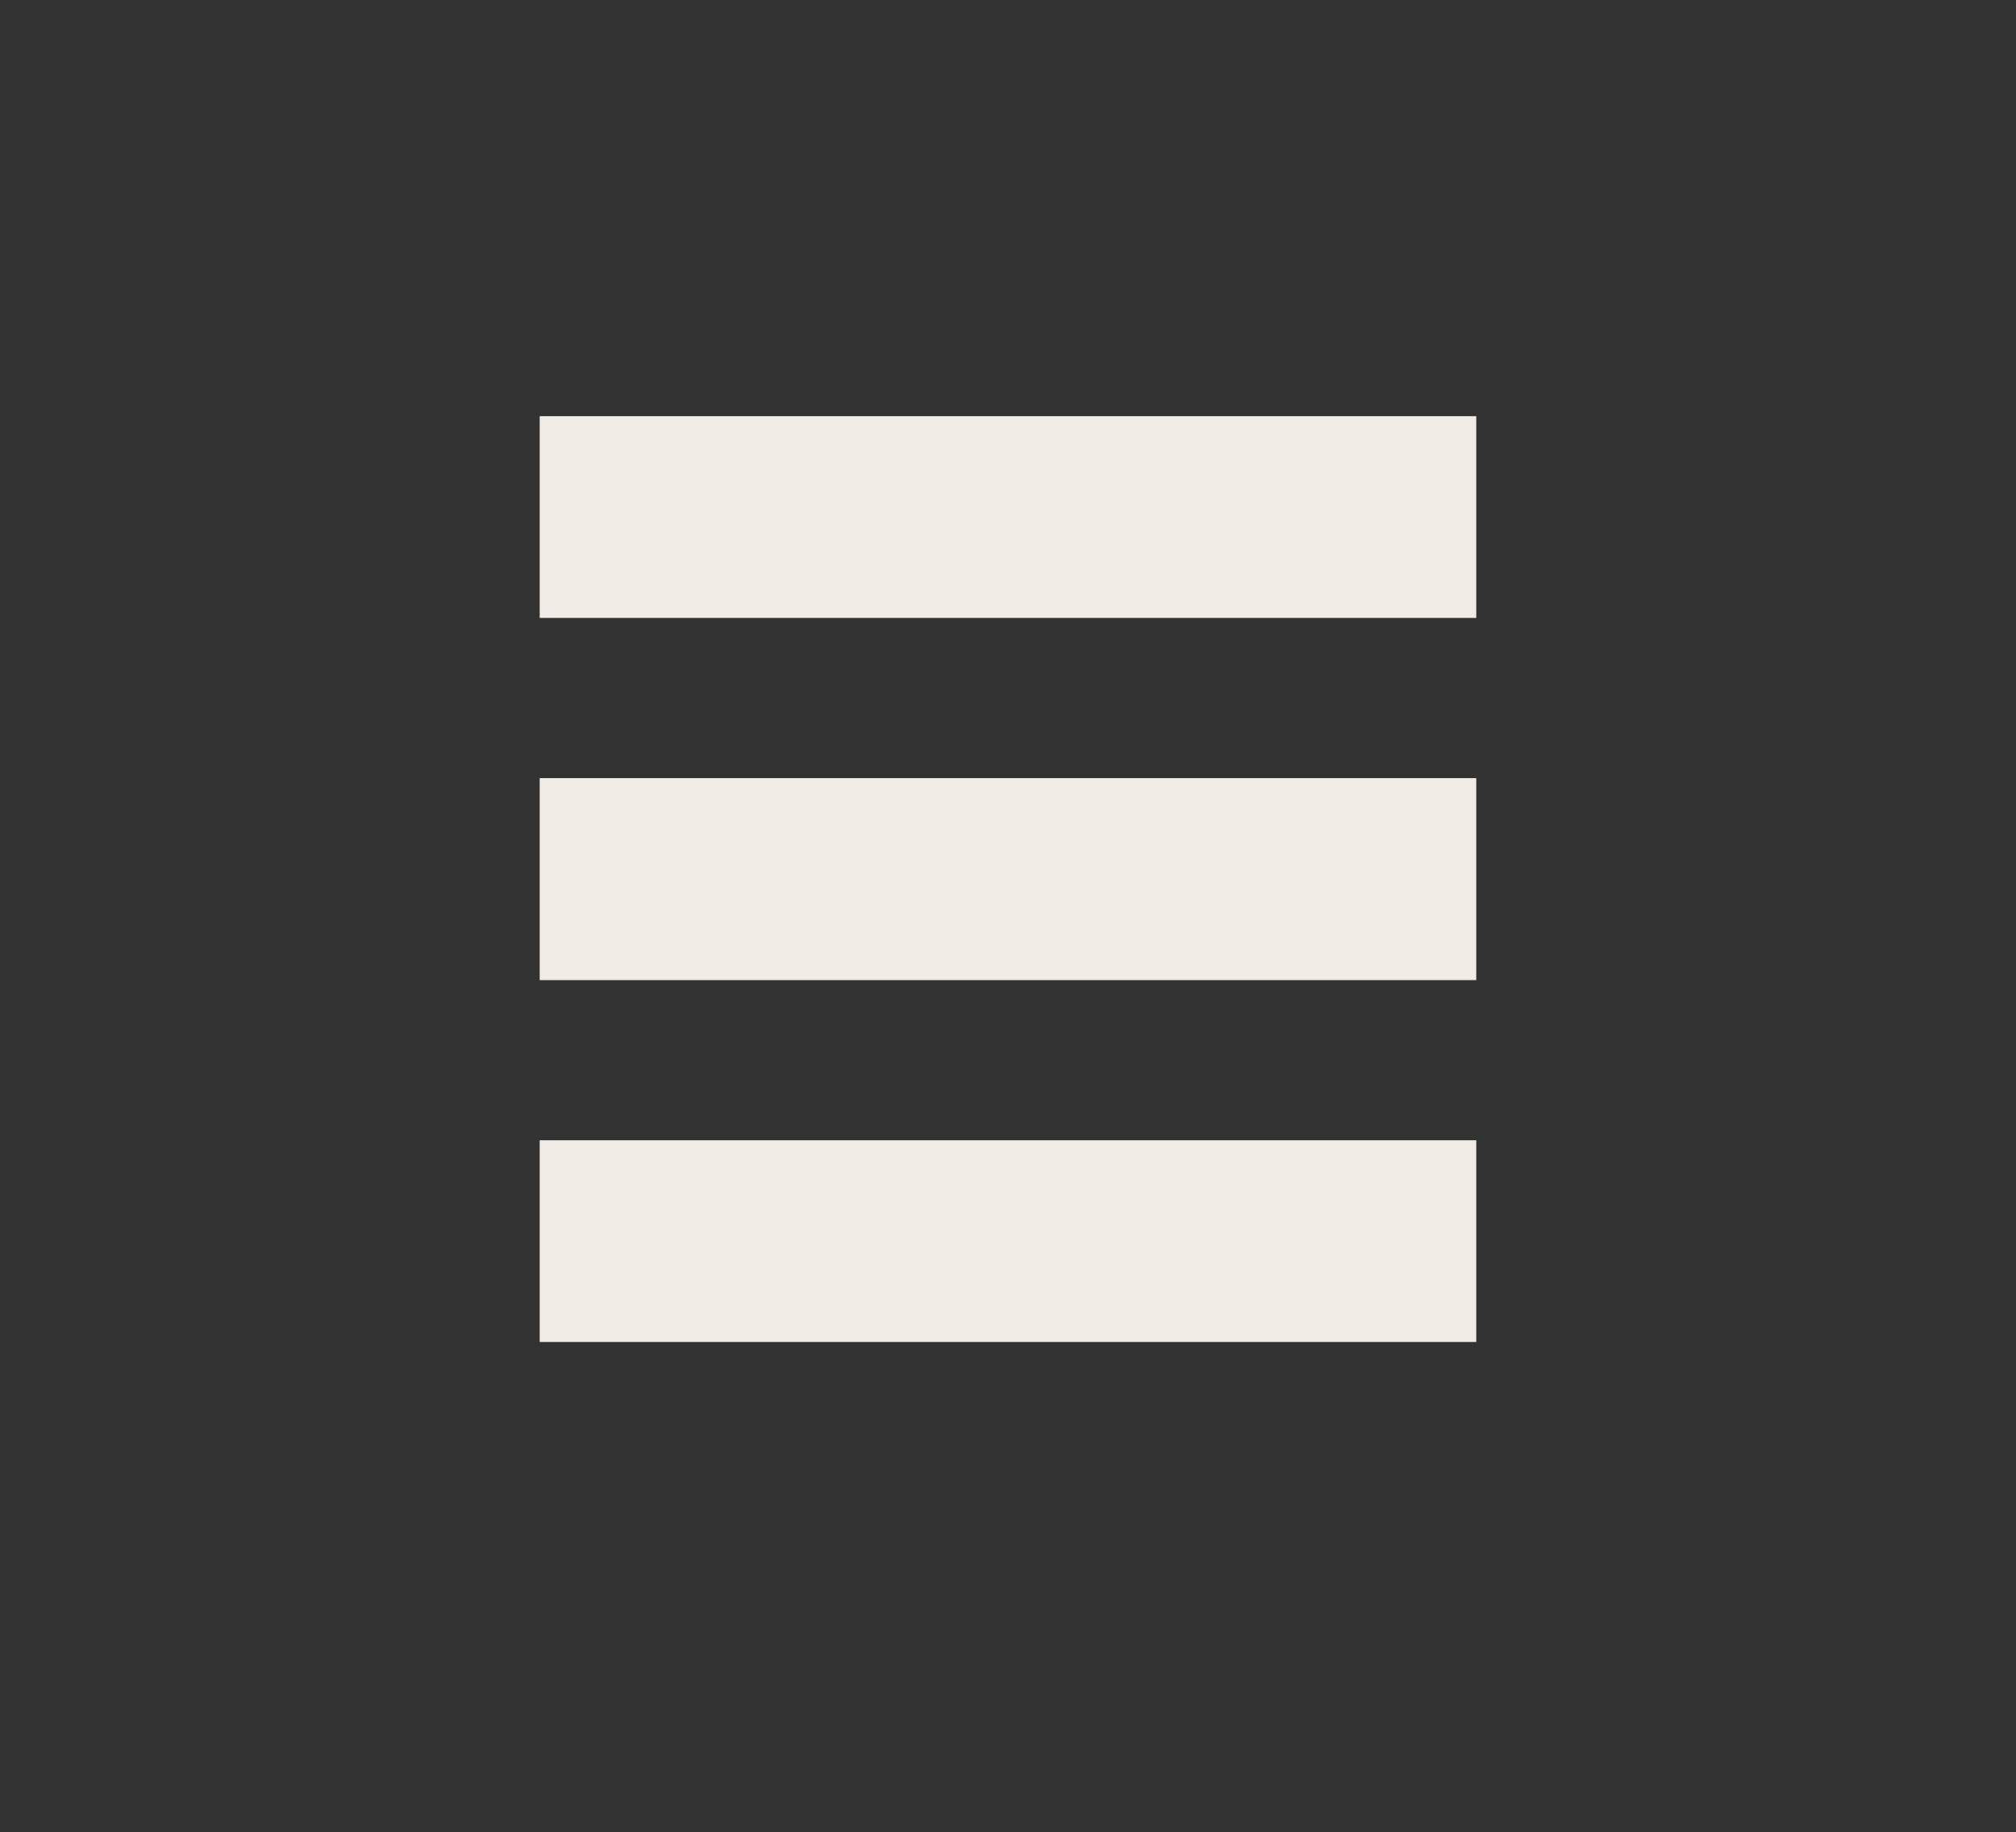 <?xml version="1.0" encoding="utf-8"?>
<!-- Generator: Adobe Illustrator 16.0.0, SVG Export Plug-In . SVG Version: 6.00 Build 0)  -->
<!DOCTYPE svg PUBLIC "-//W3C//DTD SVG 1.1//EN" "http://www.w3.org/Graphics/SVG/1.1/DTD/svg11.dtd">
<svg version="1.1" id="Layer_1" xmlns="http://www.w3.org/2000/svg" xmlns:xlink="http://www.w3.org/1999/xlink" x="0px" y="0px"
	 width="54.436px" height="49.479px" viewBox="0 0 54.436 49.479" enable-background="new 0 0 54.436 49.479" xml:space="preserve">
<rect x="0" y="0" width="54.436" height="49.479" fill="#333333" stroke="none"/>
<g>
	<rect x="14.573" y="11.239" fill="#F2ECE7" width="25.289" height="5.447"/>
	<rect x="14.573" y="21.013" fill="#F2ECE7" width="25.289" height="5.454"/>
	<rect x="14.573" y="30.792" fill="#F2ECE7" width="25.289" height="5.447"/>
</g>
</svg>
